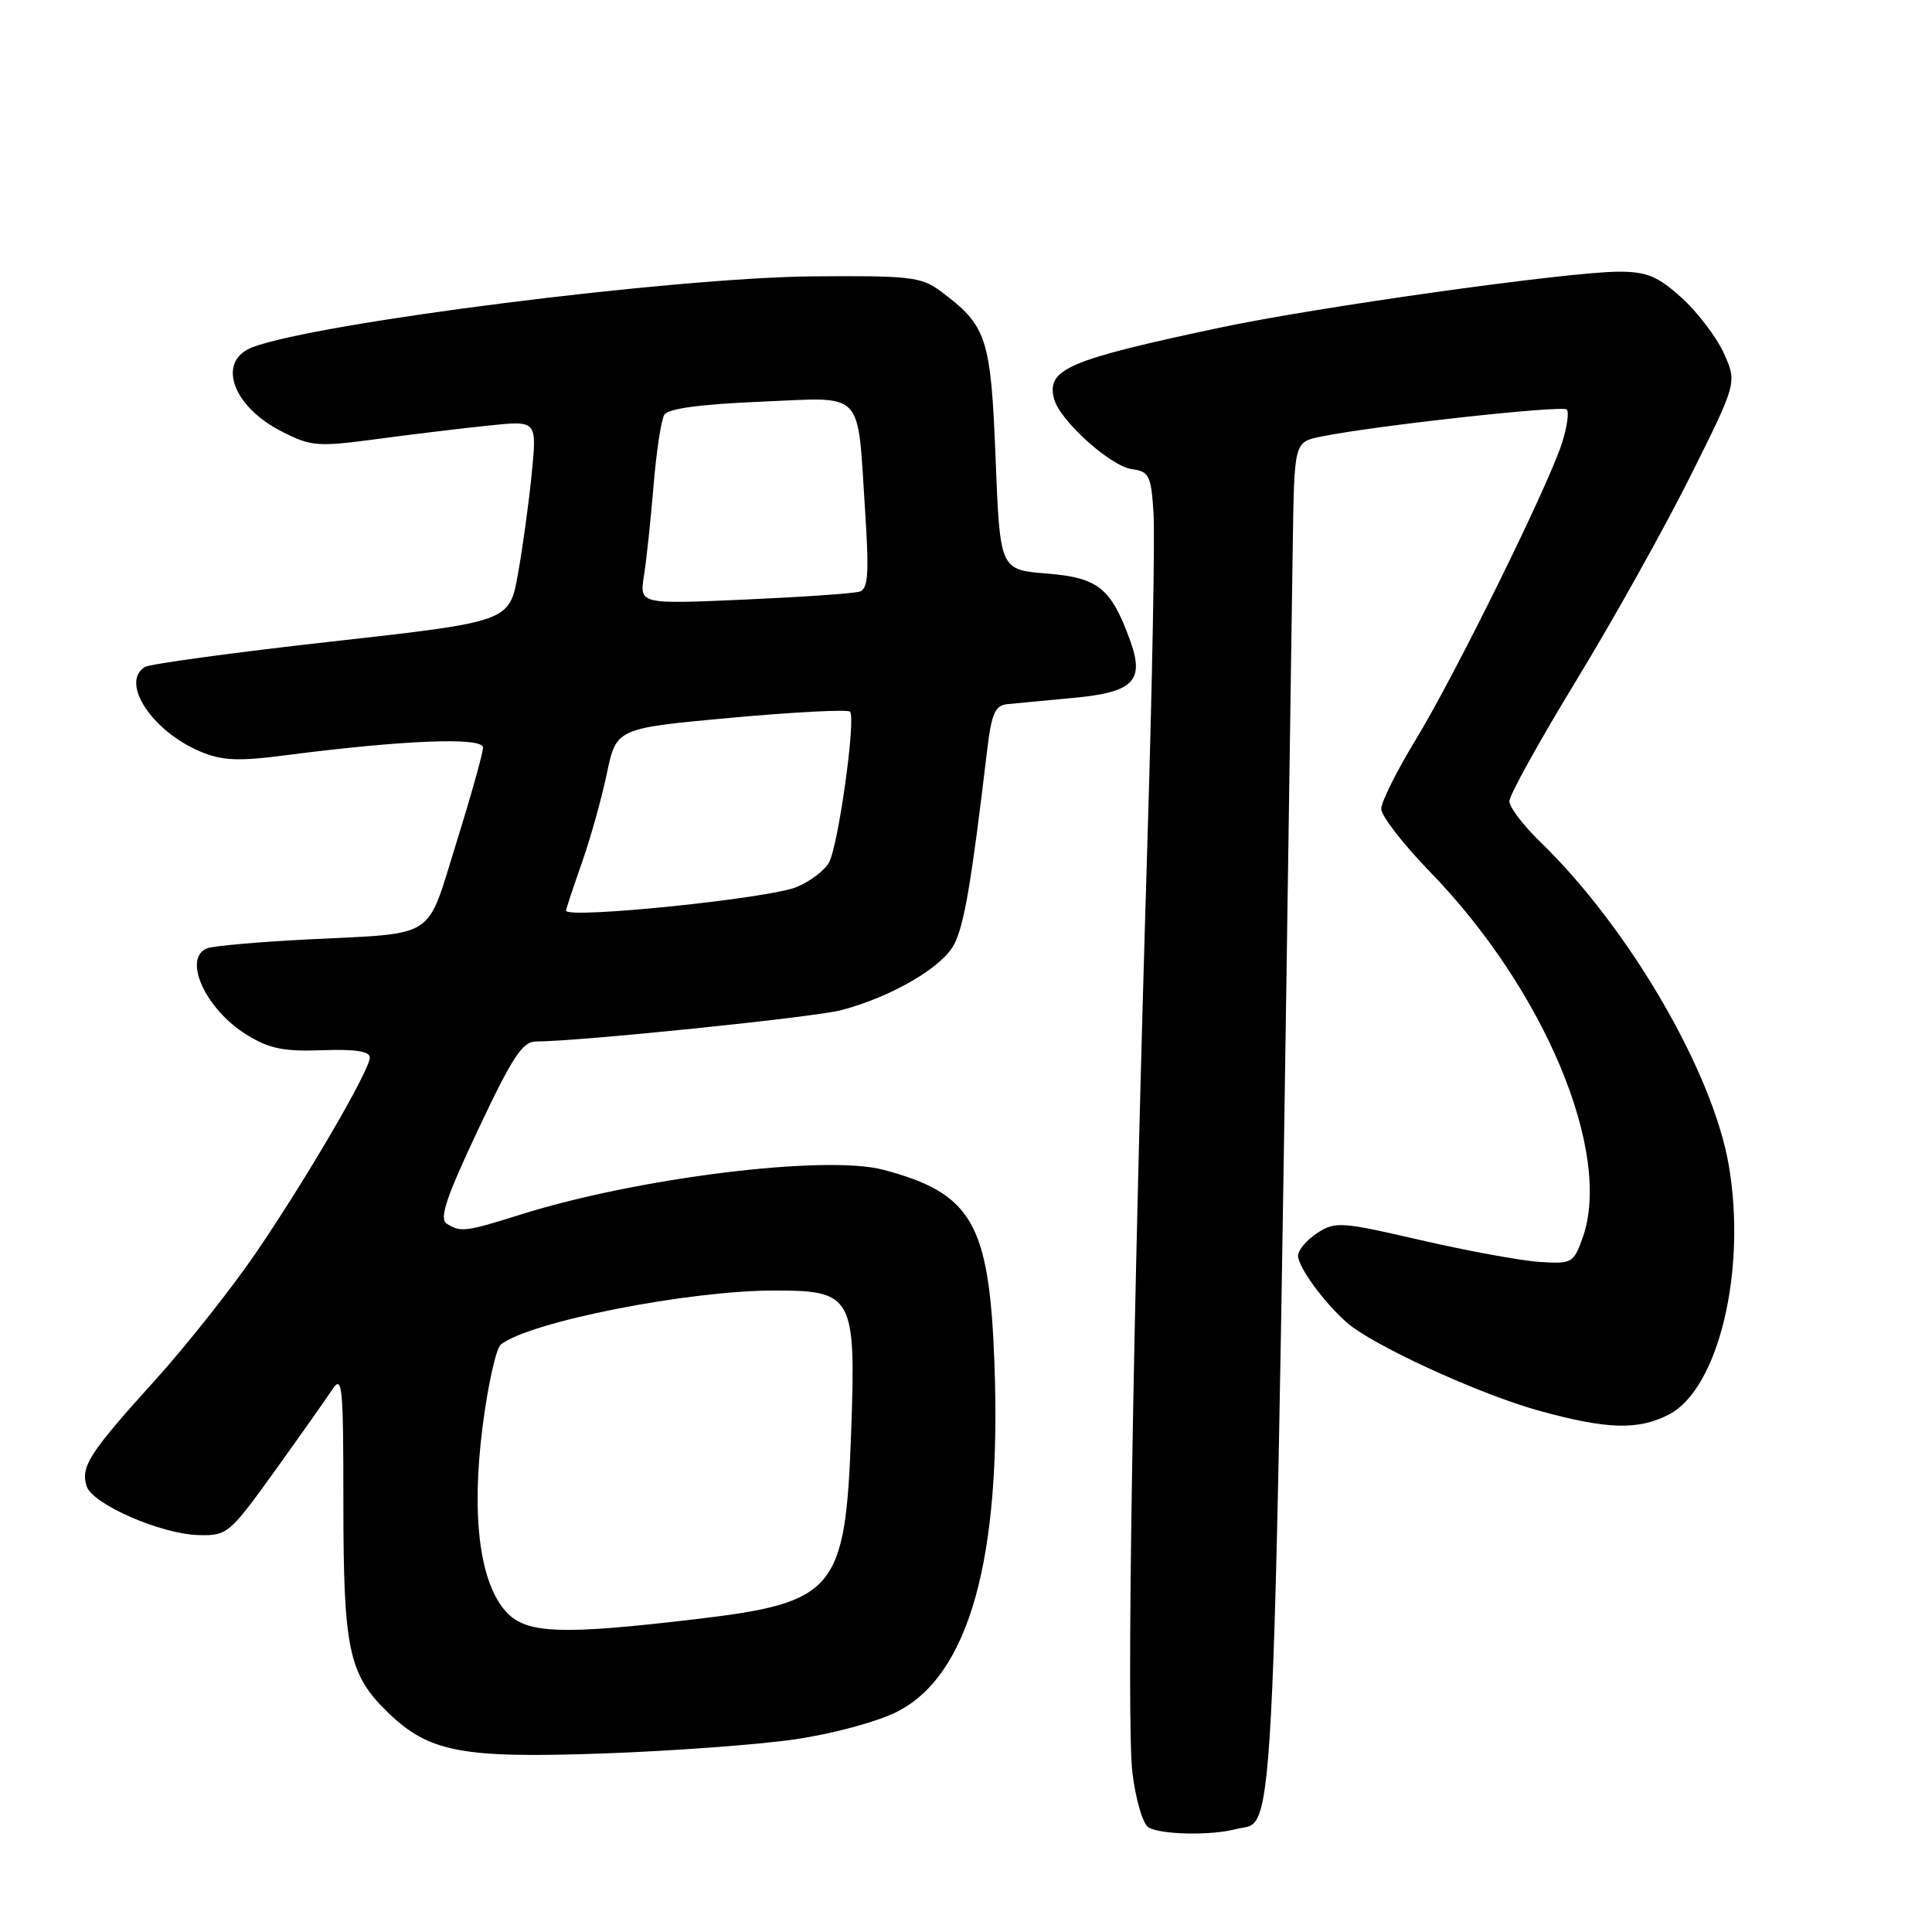 <?xml version="1.0" encoding="UTF-8" standalone="no"?>
<!DOCTYPE svg PUBLIC "-//W3C//DTD SVG 1.1//EN" "http://www.w3.org/Graphics/SVG/1.1/DTD/svg11.dtd" >
<svg xmlns="http://www.w3.org/2000/svg" xmlns:xlink="http://www.w3.org/1999/xlink" version="1.1" viewBox="0 0 256 256">
 <g >
 <path fill="currentColor"
d=" M 163.79 242.36 C 169.14 240.93 168.69 251.11 171.30 72.04 C 171.50 58.58 171.50 58.58 175.00 57.86 C 181.83 56.44 207.00 53.67 207.60 54.26 C 207.93 54.59 207.65 56.58 206.98 58.68 C 205.17 64.37 192.82 89.42 187.60 98.00 C 185.09 102.12 183.03 106.25 183.02 107.17 C 183.01 108.09 185.93 111.86 189.50 115.54 C 204.68 131.18 213.70 152.80 209.71 164.00 C 208.51 167.37 208.29 167.49 203.98 167.21 C 201.52 167.05 194.45 165.75 188.28 164.33 C 177.69 161.88 176.92 161.83 174.53 163.39 C 173.14 164.30 172.00 165.65 172.00 166.39 C 172.00 167.89 175.42 172.57 178.49 175.27 C 181.91 178.27 196.13 184.79 203.98 186.94 C 212.95 189.41 217.08 189.53 221.14 187.43 C 227.70 184.03 231.47 168.36 229.07 154.40 C 226.94 141.98 215.81 122.90 204.09 111.55 C 201.84 109.37 200.00 106.95 200.00 106.16 C 200.00 105.37 204.00 98.15 208.90 90.11 C 213.79 82.07 220.58 69.92 223.98 63.10 C 230.17 50.70 230.17 50.70 228.42 46.81 C 227.45 44.68 224.94 41.37 222.83 39.46 C 219.66 36.60 218.22 36.00 214.52 36.00 C 207.92 36.00 174.45 40.69 161.62 43.42 C 141.46 47.70 138.64 48.91 139.67 52.86 C 140.42 55.72 147.16 61.79 150.00 62.17 C 152.27 62.47 152.53 63.00 152.85 68.00 C 153.04 71.03 152.68 90.60 152.04 111.50 C 150.10 175.28 149.24 228.16 150.05 234.88 C 150.47 238.39 151.42 241.65 152.16 242.12 C 153.72 243.11 160.47 243.25 163.79 242.36 Z  M 105.34 230.47 C 110.29 229.75 116.22 228.15 118.84 226.83 C 128.42 222.00 132.75 206.45 131.76 180.43 C 131.07 162.08 128.78 158.12 117.08 155.01 C 109.44 152.97 84.54 156.04 69.00 160.93 C 61.70 163.23 61.03 163.31 59.19 162.14 C 58.17 161.49 59.11 158.68 63.37 149.65 C 67.92 140.00 69.24 138.00 71.05 138.00 C 76.66 138.00 107.94 134.79 111.48 133.85 C 118.14 132.09 124.86 128.17 126.43 125.14 C 127.77 122.55 128.73 116.86 130.79 99.50 C 131.39 94.51 131.84 93.47 133.50 93.30 C 134.60 93.20 138.54 92.82 142.26 92.47 C 150.22 91.73 151.70 90.22 149.73 84.82 C 147.21 77.90 145.52 76.55 138.73 76.00 C 132.50 75.50 132.50 75.50 131.92 60.72 C 131.29 44.71 130.78 43.15 124.60 38.56 C 122.09 36.69 120.52 36.51 107.66 36.62 C 89.19 36.79 42.04 42.75 33.46 46.01 C 28.69 47.83 30.74 53.81 37.28 57.15 C 41.24 59.17 42.03 59.23 50.00 58.17 C 54.67 57.54 61.35 56.74 64.82 56.38 C 71.15 55.72 71.15 55.72 70.46 62.73 C 70.08 66.59 69.26 72.58 68.63 76.06 C 67.50 82.38 67.50 82.38 43.94 85.01 C 30.98 86.46 19.84 87.98 19.19 88.38 C 15.89 90.42 20.16 96.92 26.56 99.59 C 29.45 100.80 31.57 100.89 37.81 100.08 C 53.40 98.06 64.00 97.64 64.00 99.05 C 64.00 99.77 62.41 105.45 60.47 111.67 C 56.40 124.71 58.13 123.59 40.72 124.48 C 34.24 124.81 28.28 125.34 27.47 125.65 C 24.13 126.93 27.21 133.73 32.67 137.10 C 35.67 138.96 37.59 139.35 42.69 139.16 C 47.02 139.00 49.00 139.30 49.00 140.12 C 49.00 141.81 40.72 156.02 33.92 166.00 C 30.73 170.68 24.69 178.30 20.50 182.94 C 11.81 192.55 10.66 194.34 11.48 196.93 C 12.24 199.32 21.37 203.30 26.37 203.41 C 30.10 203.50 30.44 203.21 36.37 194.97 C 39.74 190.28 43.17 185.42 44.00 184.16 C 45.36 182.08 45.50 183.44 45.50 199.18 C 45.50 218.58 46.20 221.86 51.38 226.89 C 56.85 232.19 61.16 233.01 80.00 232.34 C 89.08 232.02 100.48 231.18 105.34 230.47 Z  M 67.14 213.65 C 63.58 209.86 62.42 200.98 63.94 189.08 C 64.64 183.57 65.73 178.66 66.36 178.16 C 70.19 175.14 91.15 171.00 102.61 171.00 C 113.03 171.00 113.43 171.74 112.78 189.81 C 112.03 210.75 110.71 212.34 92.33 214.53 C 74.48 216.65 69.81 216.49 67.14 213.65 Z  M 75.00 120.66 C 75.00 120.47 75.93 117.66 77.07 114.41 C 78.22 111.16 79.72 105.80 80.41 102.50 C 81.67 96.50 81.67 96.50 96.86 95.11 C 105.22 94.35 112.31 93.98 112.63 94.30 C 113.44 95.10 111.10 111.95 109.86 114.26 C 109.30 115.31 107.37 116.78 105.58 117.53 C 101.93 119.06 75.00 121.81 75.00 120.66 Z  M 85.33 76.28 C 85.66 74.20 86.23 68.83 86.60 64.34 C 86.97 59.85 87.61 55.62 88.03 54.95 C 88.53 54.14 92.85 53.56 100.75 53.23 C 114.77 52.65 113.56 51.37 114.64 67.84 C 115.17 76.05 115.03 78.03 113.90 78.39 C 113.13 78.64 106.25 79.11 98.62 79.45 C 84.73 80.06 84.73 80.06 85.33 76.28 Z "/>
</g>
</svg>